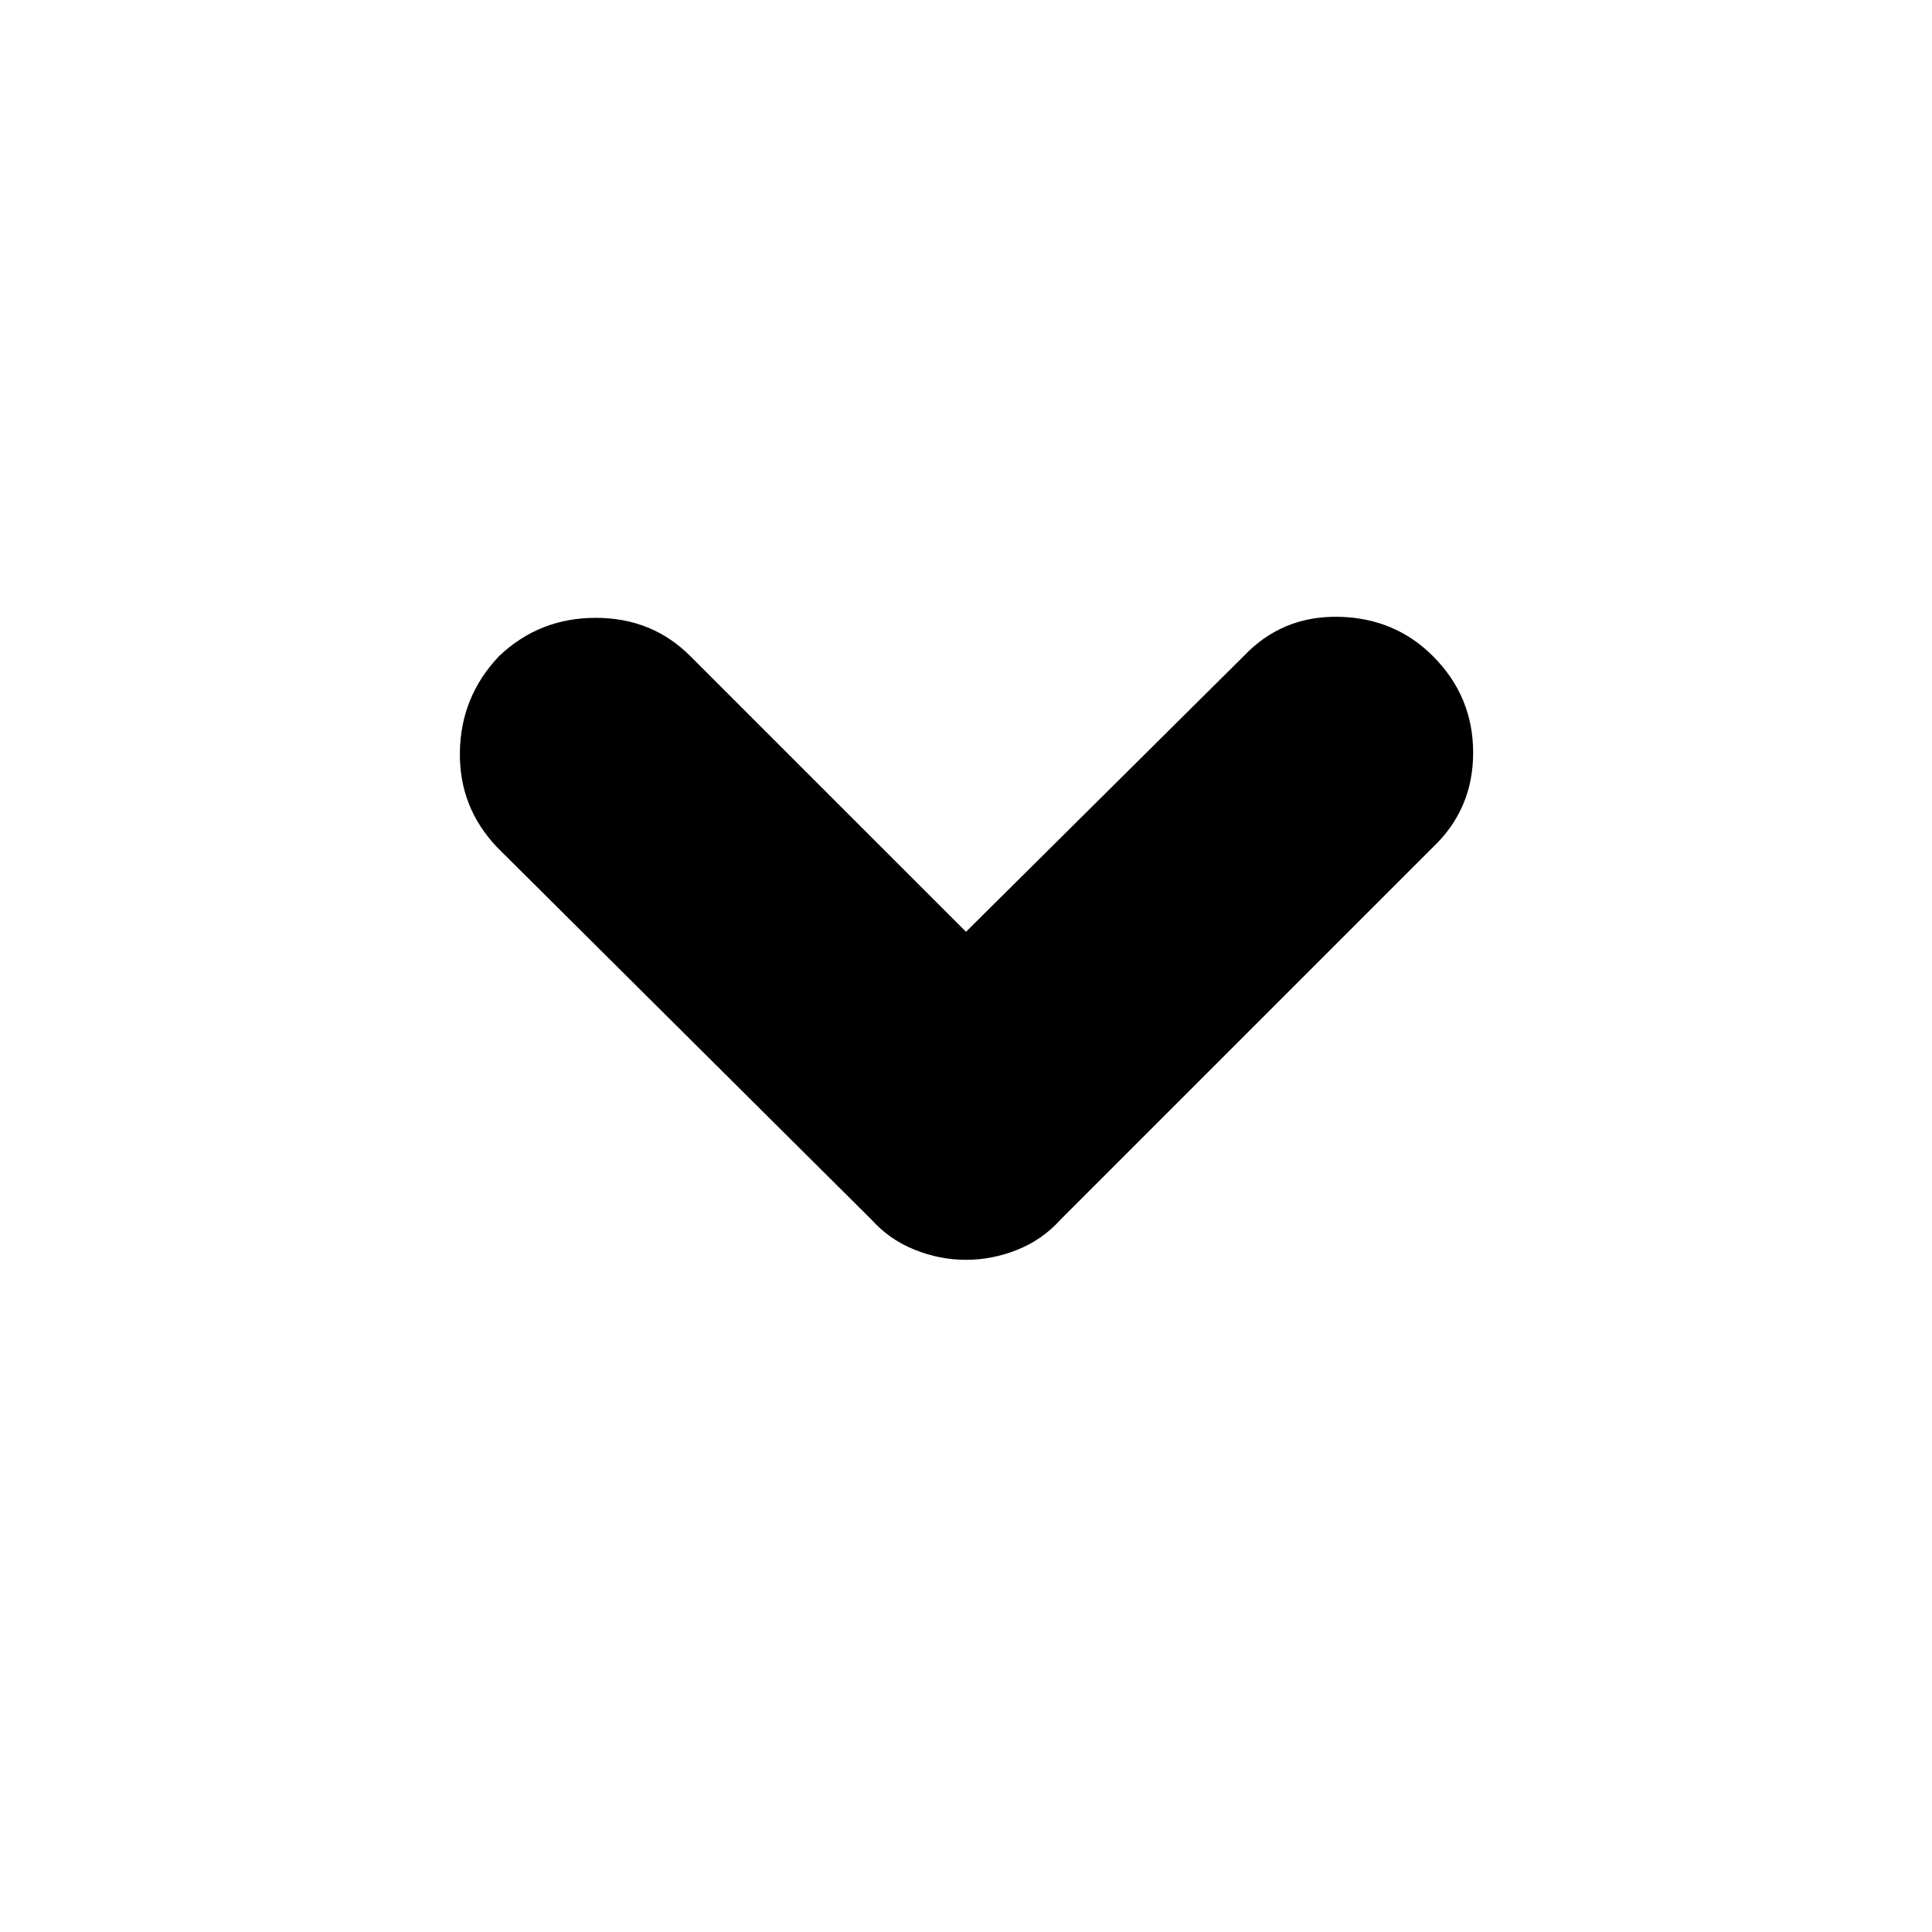 <svg xmlns="http://www.w3.org/2000/svg" height="24" width="24"><path d="M12 15.65q-.325 0-.637-.125-.313-.125-.538-.375l-4.65-4.625q-.475-.5-.462-1.188.012-.687.487-1.187.5-.475 1.2-.475t1.175.475L12 11.575l3.45-3.425q.475-.5 1.175-.488.7.013 1.175.488.5.5.5 1.2t-.5 1.175l-4.625 4.625q-.225.25-.537.375-.313.125-.638.125Z"/></svg>